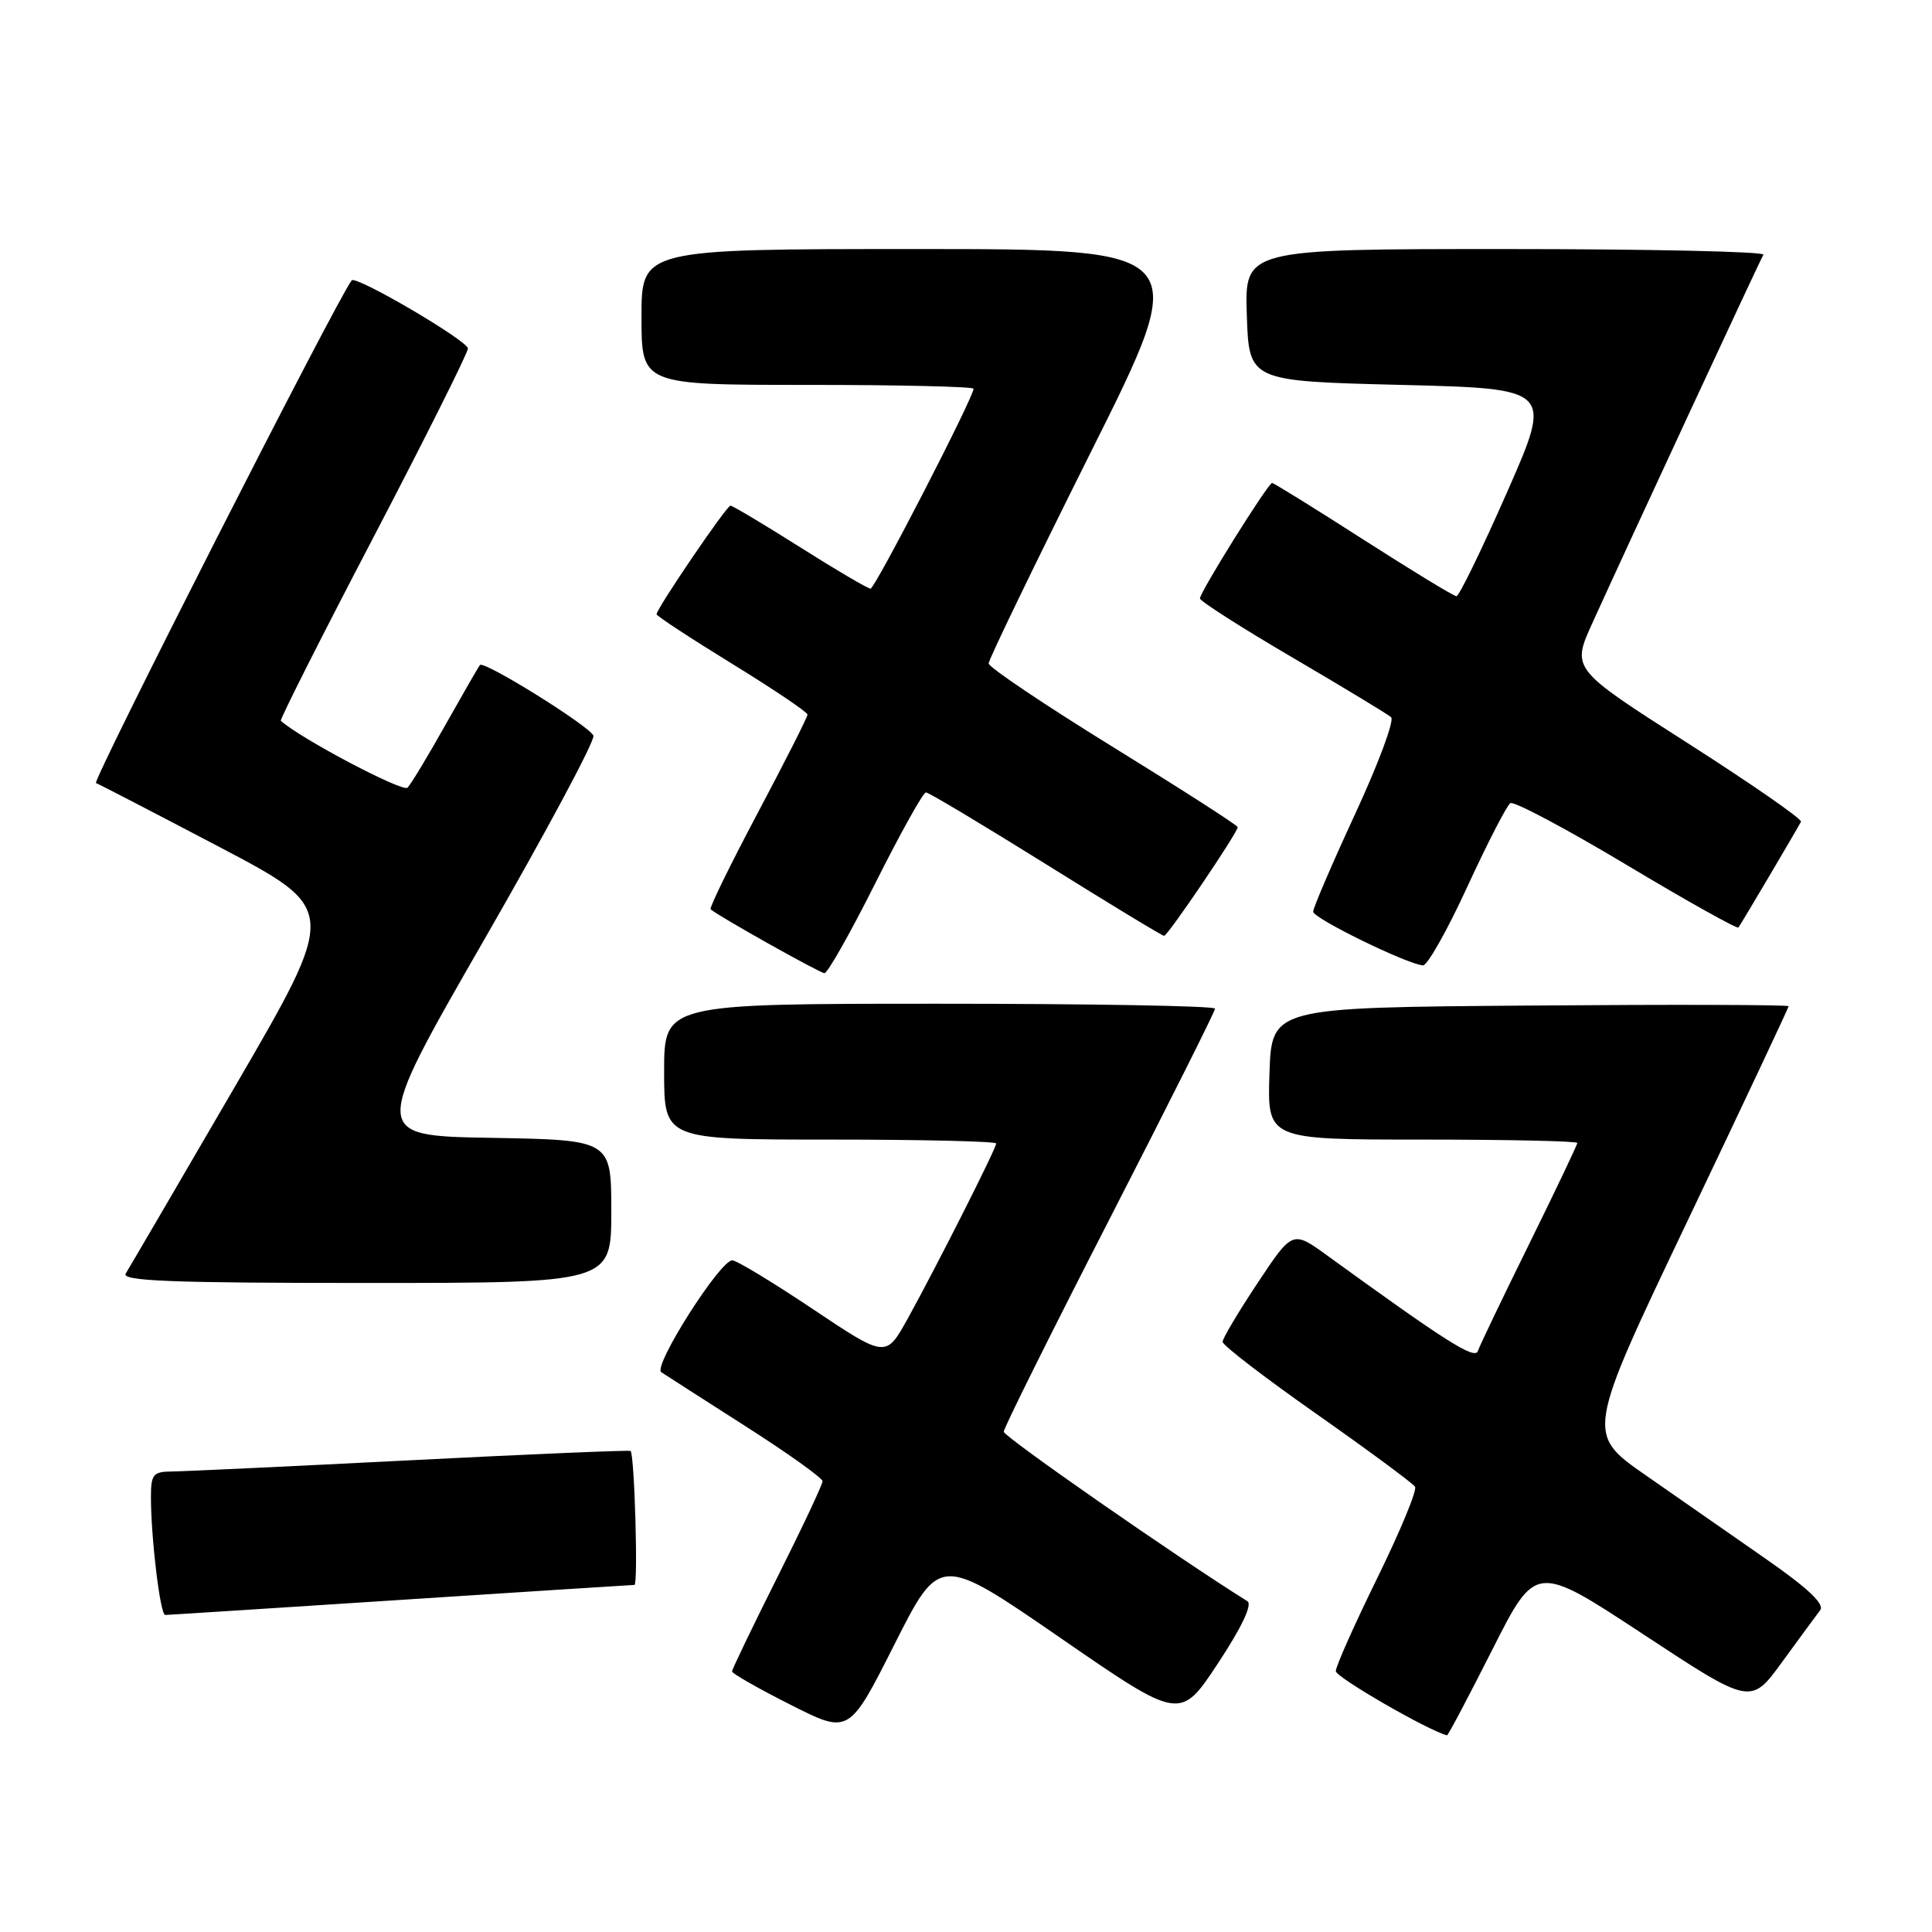 <?xml version="1.0" encoding="UTF-8" standalone="no"?>
<!DOCTYPE svg PUBLIC "-//W3C//DTD SVG 1.1//EN" "http://www.w3.org/Graphics/SVG/1.1/DTD/svg11.dtd" >
<svg xmlns="http://www.w3.org/2000/svg" xmlns:xlink="http://www.w3.org/1999/xlink" version="1.1" viewBox="0 0 256 256">
 <g >
 <path fill="currentColor"
d=" M 140.45 216.99 C 156.38 227.98 156.38 227.98 161.38 220.41 C 164.53 215.64 165.97 212.60 165.29 212.17 C 156.06 206.41 133.00 190.37 133.00 189.71 C 133.00 189.23 139.30 176.57 147.00 161.57 C 154.70 146.57 161.00 134.01 161.00 133.65 C 161.00 133.29 144.57 133.00 124.50 133.00 C 88.00 133.00 88.00 133.00 88.00 142.00 C 88.00 151.00 88.00 151.00 110.00 151.00 C 122.10 151.00 132.00 151.23 132.00 151.52 C 132.00 152.18 124.10 167.81 120.28 174.72 C 117.39 179.94 117.39 179.94 107.72 173.47 C 102.40 169.91 97.59 167.00 97.03 167.00 C 95.40 167.00 86.48 181.05 87.62 181.82 C 88.18 182.19 93.21 185.43 98.81 189.00 C 104.40 192.57 108.98 195.84 108.99 196.27 C 109.00 196.69 106.30 202.42 103.00 209.00 C 99.70 215.58 97.00 221.20 97.00 221.47 C 97.00 221.75 100.49 223.74 104.75 225.89 C 112.50 229.81 112.50 229.81 118.51 217.91 C 124.51 206.01 124.51 206.01 140.45 216.99 Z  M 197.74 218.59 C 203.50 207.18 203.50 207.18 217.74 216.55 C 231.99 225.93 231.99 225.93 236.15 220.21 C 238.44 217.07 240.71 213.98 241.19 213.35 C 241.80 212.56 239.53 210.42 234.04 206.60 C 229.62 203.52 222.44 198.52 218.08 195.49 C 210.16 189.98 210.16 189.98 223.58 161.83 C 230.96 146.35 237.00 133.52 237.00 133.33 C 237.00 133.13 221.59 133.09 202.75 133.24 C 168.50 133.50 168.50 133.50 168.21 142.25 C 167.92 151.00 167.92 151.00 188.46 151.00 C 199.76 151.00 209.00 151.20 209.00 151.45 C 209.00 151.70 206.13 157.71 202.63 164.82 C 199.12 171.93 196.06 178.31 195.83 179.01 C 195.43 180.21 191.62 177.79 175.89 166.38 C 171.27 163.03 171.27 163.03 166.64 170.00 C 164.09 173.84 162.00 177.35 162.00 177.80 C 162.00 178.26 167.62 182.57 174.49 187.39 C 181.36 192.22 187.21 196.54 187.50 197.00 C 187.79 197.46 185.54 202.89 182.51 209.07 C 179.48 215.24 177.00 220.81 177.00 221.43 C 177.00 222.25 189.27 229.33 191.74 229.94 C 191.87 229.97 194.57 224.86 197.74 218.59 Z  M 53.00 212.00 C 69.78 210.91 83.76 210.01 84.07 210.01 C 84.57 210.00 84.08 192.88 83.56 192.26 C 83.45 192.13 70.34 192.68 54.43 193.49 C 38.52 194.30 24.26 194.97 22.75 194.98 C 20.30 195.00 20.00 195.37 20.00 198.35 C 20.00 203.80 21.23 214.00 21.89 213.99 C 22.23 213.99 36.23 213.09 53.00 212.00 Z  M 81.00 160.52 C 81.00 151.05 81.00 151.05 65.11 150.77 C 49.22 150.50 49.22 150.50 64.14 124.55 C 72.35 110.28 78.87 98.10 78.63 97.48 C 78.15 96.23 64.14 87.50 63.60 88.12 C 63.41 88.33 61.37 91.88 59.05 96.00 C 56.74 100.12 54.47 103.89 54.00 104.37 C 53.38 105.02 39.79 97.85 37.21 95.51 C 37.05 95.37 42.56 84.44 49.46 71.24 C 56.36 58.03 62.00 46.75 62.00 46.18 C 62.00 45.16 47.15 36.45 46.60 37.15 C 44.70 39.55 12.15 103.56 12.72 103.76 C 13.15 103.92 20.54 107.75 29.15 112.27 C 44.79 120.50 44.79 120.50 31.12 144.00 C 23.60 156.93 17.09 168.06 16.66 168.75 C 16.04 169.74 22.64 170.00 48.44 170.00 C 81.00 170.00 81.00 170.00 81.00 160.52 Z  M 116.00 117.00 C 119.31 110.40 122.32 105.00 122.69 105.00 C 123.06 105.00 130.21 109.28 138.58 114.50 C 146.94 119.72 153.99 124.00 154.25 124.00 C 154.74 124.00 164.00 110.32 164.00 109.60 C 164.00 109.36 156.57 104.60 147.50 99.00 C 138.43 93.40 131.00 88.41 131.00 87.91 C 131.00 87.40 137.08 74.84 144.50 59.99 C 158.01 33.00 158.01 33.00 121.50 33.00 C 85.00 33.00 85.00 33.00 85.00 42.00 C 85.00 51.00 85.00 51.00 107.00 51.00 C 119.10 51.00 129.00 51.23 129.00 51.51 C 129.00 52.66 115.94 78.00 115.35 78.00 C 115.00 78.00 110.79 75.53 106.00 72.50 C 101.21 69.47 97.06 67.00 96.79 67.00 C 96.28 67.00 87.00 80.64 87.00 81.39 C 87.00 81.62 91.50 84.57 97.00 87.95 C 102.50 91.33 107.00 94.36 107.00 94.69 C 107.00 95.02 104.03 100.88 100.41 107.71 C 96.78 114.55 93.97 120.30 94.16 120.48 C 94.95 121.26 108.56 128.90 109.24 128.95 C 109.65 128.98 112.69 123.60 116.00 117.00 Z  M 194.44 117.47 C 197.11 111.68 199.67 106.71 200.13 106.42 C 200.60 106.13 207.52 109.81 215.51 114.59 C 223.50 119.38 230.18 123.11 230.35 122.90 C 230.68 122.48 238.09 109.94 238.64 108.88 C 238.81 108.54 232.05 103.85 223.60 98.45 C 208.24 88.64 208.24 88.64 210.99 82.57 C 215.50 72.63 233.17 34.56 233.66 33.75 C 233.91 33.34 218.55 33.00 199.52 33.00 C 164.92 33.00 164.92 33.00 165.21 41.75 C 165.50 50.50 165.50 50.50 185.62 51.00 C 205.73 51.50 205.73 51.50 199.68 65.25 C 196.35 72.81 193.34 79.00 192.99 79.00 C 192.63 79.00 187.09 75.62 180.66 71.50 C 174.24 67.38 168.79 64.00 168.56 64.00 C 168.03 64.00 159.00 78.45 159.00 79.30 C 159.00 79.65 164.51 83.17 171.25 87.12 C 177.99 91.07 183.87 94.63 184.33 95.03 C 184.79 95.43 182.65 101.19 179.58 107.82 C 176.51 114.46 174.00 120.30 174.00 120.80 C 174.00 121.68 186.41 127.75 188.55 127.92 C 189.13 127.96 191.78 123.26 194.44 117.47 Z "/>
</g>
</svg>